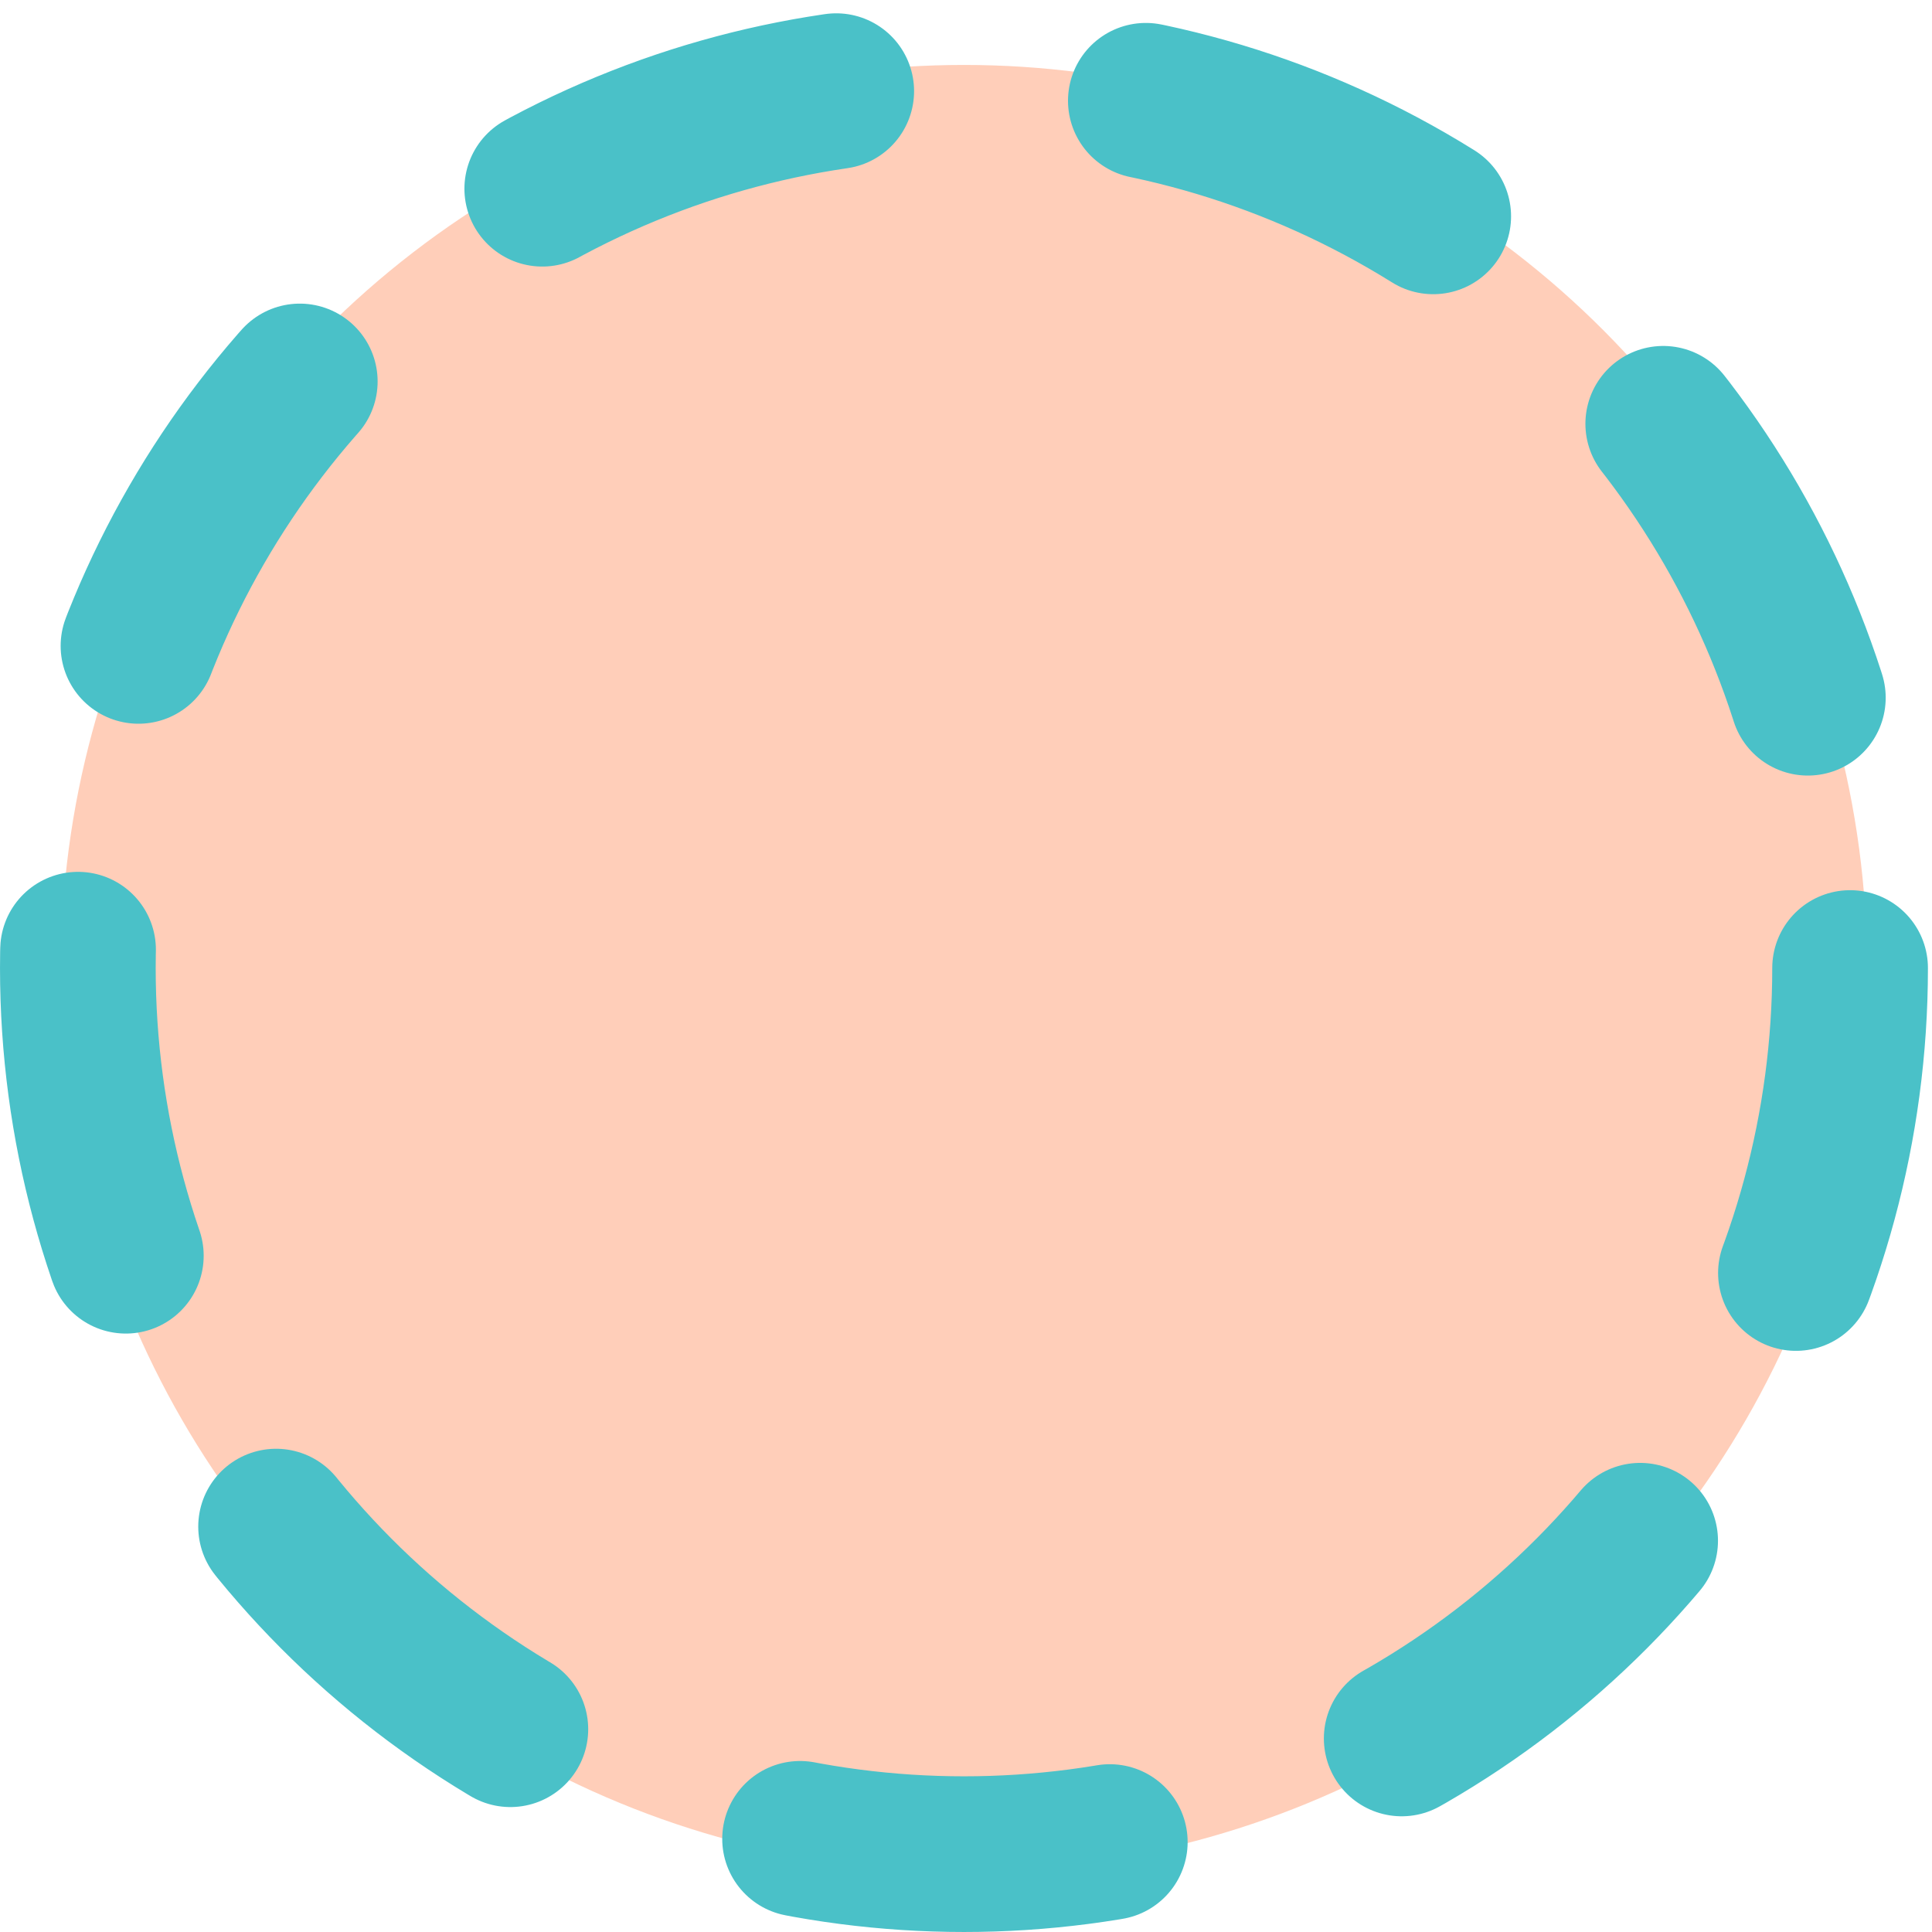 <?xml version="1.0" encoding="UTF-8" standalone="no"?>
<!-- Created with Inkscape (http://www.inkscape.org/) -->

<svg
   xmlns:dc="http://purl.org/dc/elements/1.1/"
   xmlns:cc="http://creativecommons.org/ns#"
   xmlns:rdf="http://www.w3.org/1999/02/22-rdf-syntax-ns#"
   xmlns:svg="http://www.w3.org/2000/svg"
   xmlns="http://www.w3.org/2000/svg"
   xmlns:sodipodi="http://sodipodi.sourceforge.net/DTD/sodipodi-0.dtd"
   xmlns:inkscape="http://www.inkscape.org/namespaces/inkscape"
   version="1.1"
   id="svg9259"
   width="95.2"
   height="95.2"
   viewBox="0 0 95.2 95.2"
   sodipodi:docname="default-badge.svg"
   inkscape:version="0.92.3 (2405546, 2018-03-11)"
   inkscape:export-filename="/home/mad/projects/open-humans/static/images/default-badge.png"
   inkscape:export-xdpi="540.84003"
   inkscape:export-ydpi="540.84003">
  <defs
     id="defs9263" />
  <sodipodi:namedview
     pagecolor="#ffffff"
     bordercolor="#666666"
     borderopacity="1"
     objecttolerance="10"
     gridtolerance="10"
     guidetolerance="10"
     inkscape:pageopacity="0"
     inkscape:pageshadow="2"
     inkscape:window-width="3066"
     inkscape:window-height="1689"
     id="namedview9261"
     showgrid="true"
     inkscape:snap-nodes="true"
     inkscape:snap-bbox="true"
     inkscape:snap-bbox-edge-midpoints="true"
     inkscape:bbox-nodes="true"
     inkscape:zoom="3.8051472"
     inkscape:cx="-109.01589"
     inkscape:cy="73.075165"
     inkscape:window-x="134"
     inkscape:window-y="55"
     inkscape:window-maximized="1"
     inkscape:current-layer="svg9259">
    <inkscape:grid
       type="xygrid"
       id="grid9286" />
  </sodipodi:namedview>
  <circle
     style="opacity:1;fill:#ffceb9;fill-opacity:1;stroke:none;stroke-width:4.674;stroke-linecap:butt;stroke-linejoin:miter;stroke-miterlimit:1.414;stroke-dasharray:none;stroke-dashoffset:0;stroke-opacity:1"
     id="path9269"
     cx="47.5"
     cy="47.7"
     r="44.5" />
  <ellipse
     style="opacity:1;fill:none;fill-opacity:1;stroke:#4ac1c8;stroke-width:7.671;stroke-linecap:round;stroke-linejoin:miter;stroke-miterlimit:1.414;stroke-dasharray:15.342, 15.342;stroke-dashoffset:0;stroke-opacity:1"
     id="path9269-3"
     cx="47.5"
     cy="47.7"
     rx="43.664"
     ry="43.664" />
</svg>
